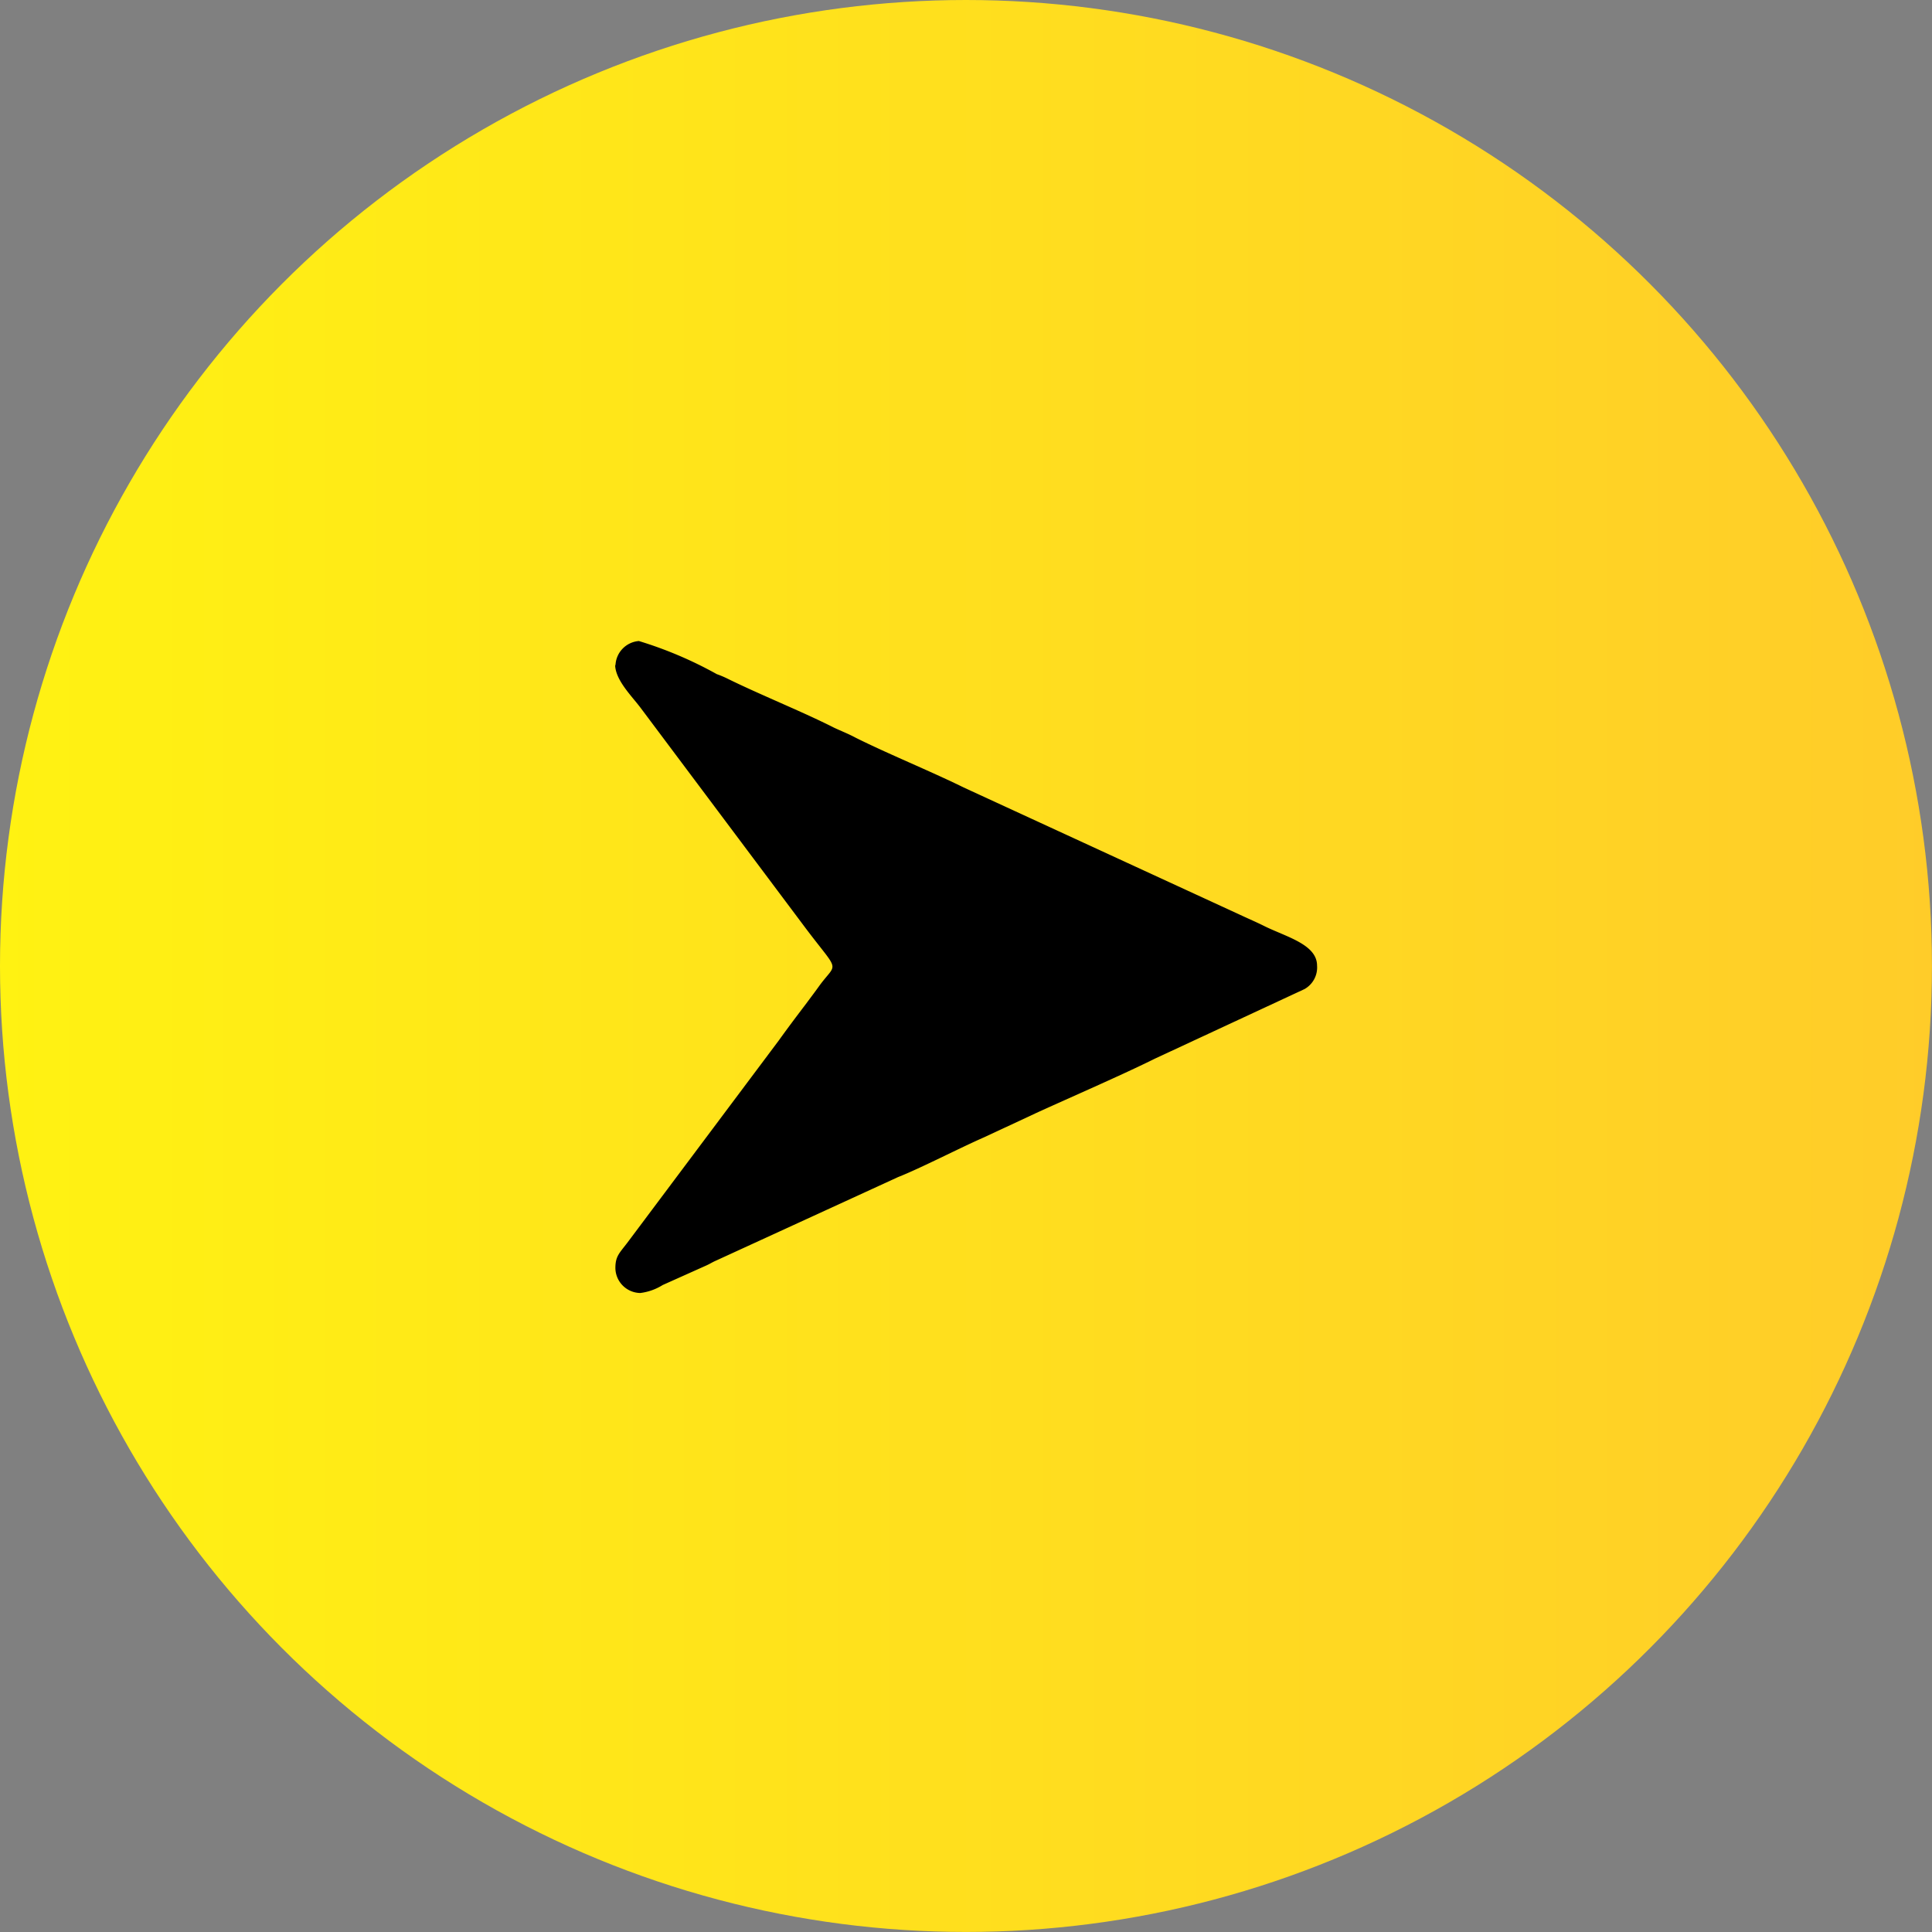 <svg xmlns="http://www.w3.org/2000/svg" xmlns:xlink="http://www.w3.org/1999/xlink" width="43.925" height="43.925" viewBox="0 0 43.925 43.925">
  <rect x="0" y="0" width="43.925" height="43.925" fill="#808080" stroke="none"/>
  <defs>
    <linearGradient id="linear-gradient" y1="0.5" x2="1" y2="0.5" gradientUnits="objectBoundingBox">
      <stop offset="0" stop-color="#fff212"/>
      <stop offset="1" stop-color="#ffcc29"/>
    </linearGradient>
  </defs>
  <g id="Capa_x0020_1" transform="translate(0 0)">
    <circle id="Elipse_15" data-name="Elipse 15" cx="21.962" cy="21.962" r="21.962" transform="translate(0 0)" fill="url(#linear-gradient)"/>
    <path id="Trazado_906" data-name="Trazado 906" d="M12.36,13.412c0,.351.373.713.577.984L16.7,19.42c.769,1.018.713.747.317,1.279-.113.158-.2.272-.317.43-.215.283-.419.554-.622.837l-3.44,4.594c-.181.238-.272.306-.272.577a.575.575,0,0,0,.566.566,1.244,1.244,0,0,0,.509-.181l.984-.441c.079-.034.147-.079.226-.113l4.141-1.9c.509-.2,1.414-.668,1.957-.905l1.188-.554c.769-.351,1.991-.883,2.693-1.233l3.406-1.584a.563.563,0,0,0,.283-.532c0-.487-.713-.656-1.211-.905-.158-.079-.317-.147-.487-.226l-6.336-2.919c-.758-.373-1.731-.769-2.455-1.131-.17-.091-.317-.147-.487-.226-.713-.362-1.7-.758-2.433-1.12a2.144,2.144,0,0,0-.238-.1A9.035,9.035,0,0,0,12.9,12.88a.577.577,0,0,0-.532.566Z" transform="translate(1.625 1.694)" fill-rule="evenodd"/>
  </g>
</svg>
